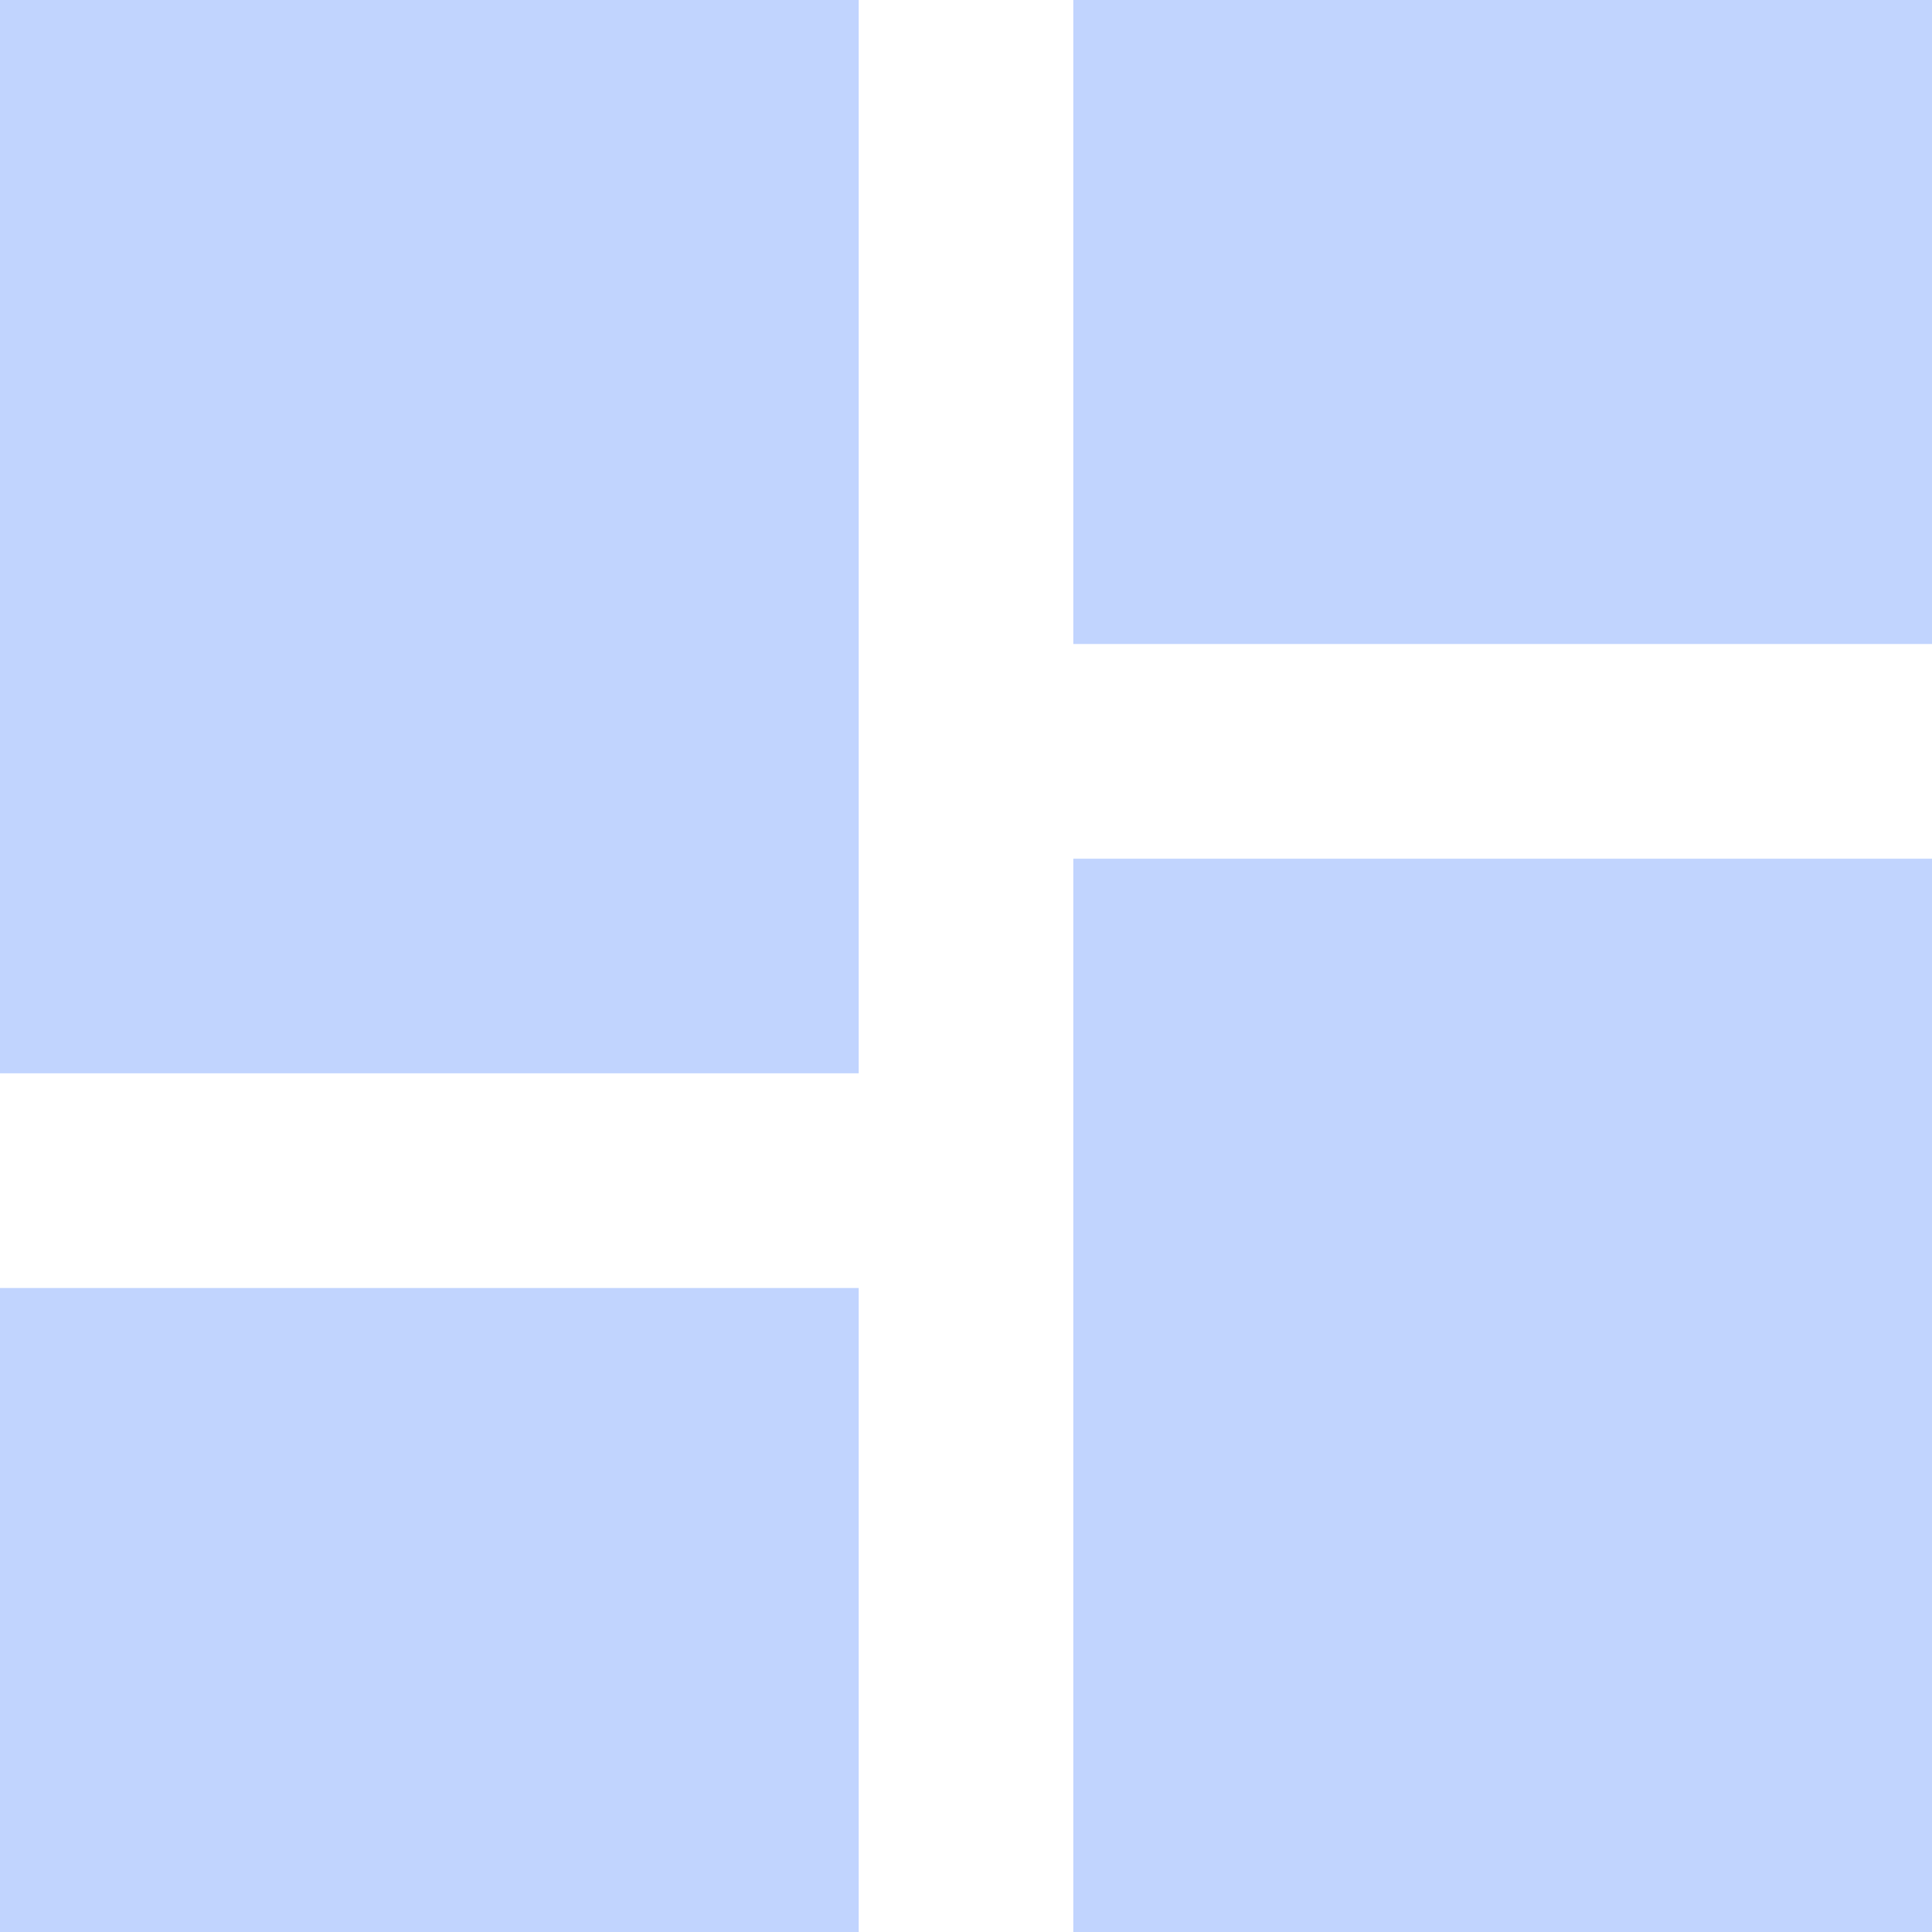 <svg xmlns="http://www.w3.org/2000/svg" width="16.593" height="16.593" viewBox="0 0 16.593 16.593">
  <g id="Group_442" data-name="Group 442" transform="translate(-1456 1707)">
    <path id="Icon_material-dashboard" data-name="Icon material-dashboard" d="M4.5,13.718h7.375V4.5H4.5Zm0,7.375h7.375V15.562H4.5Zm9.218,0h7.375V11.875H13.718Zm0-16.593v5.531h7.375V4.5Z" transform="translate(1451.5 -1711.5)" fill="#c1d4fe"/>
  </g>
</svg>
